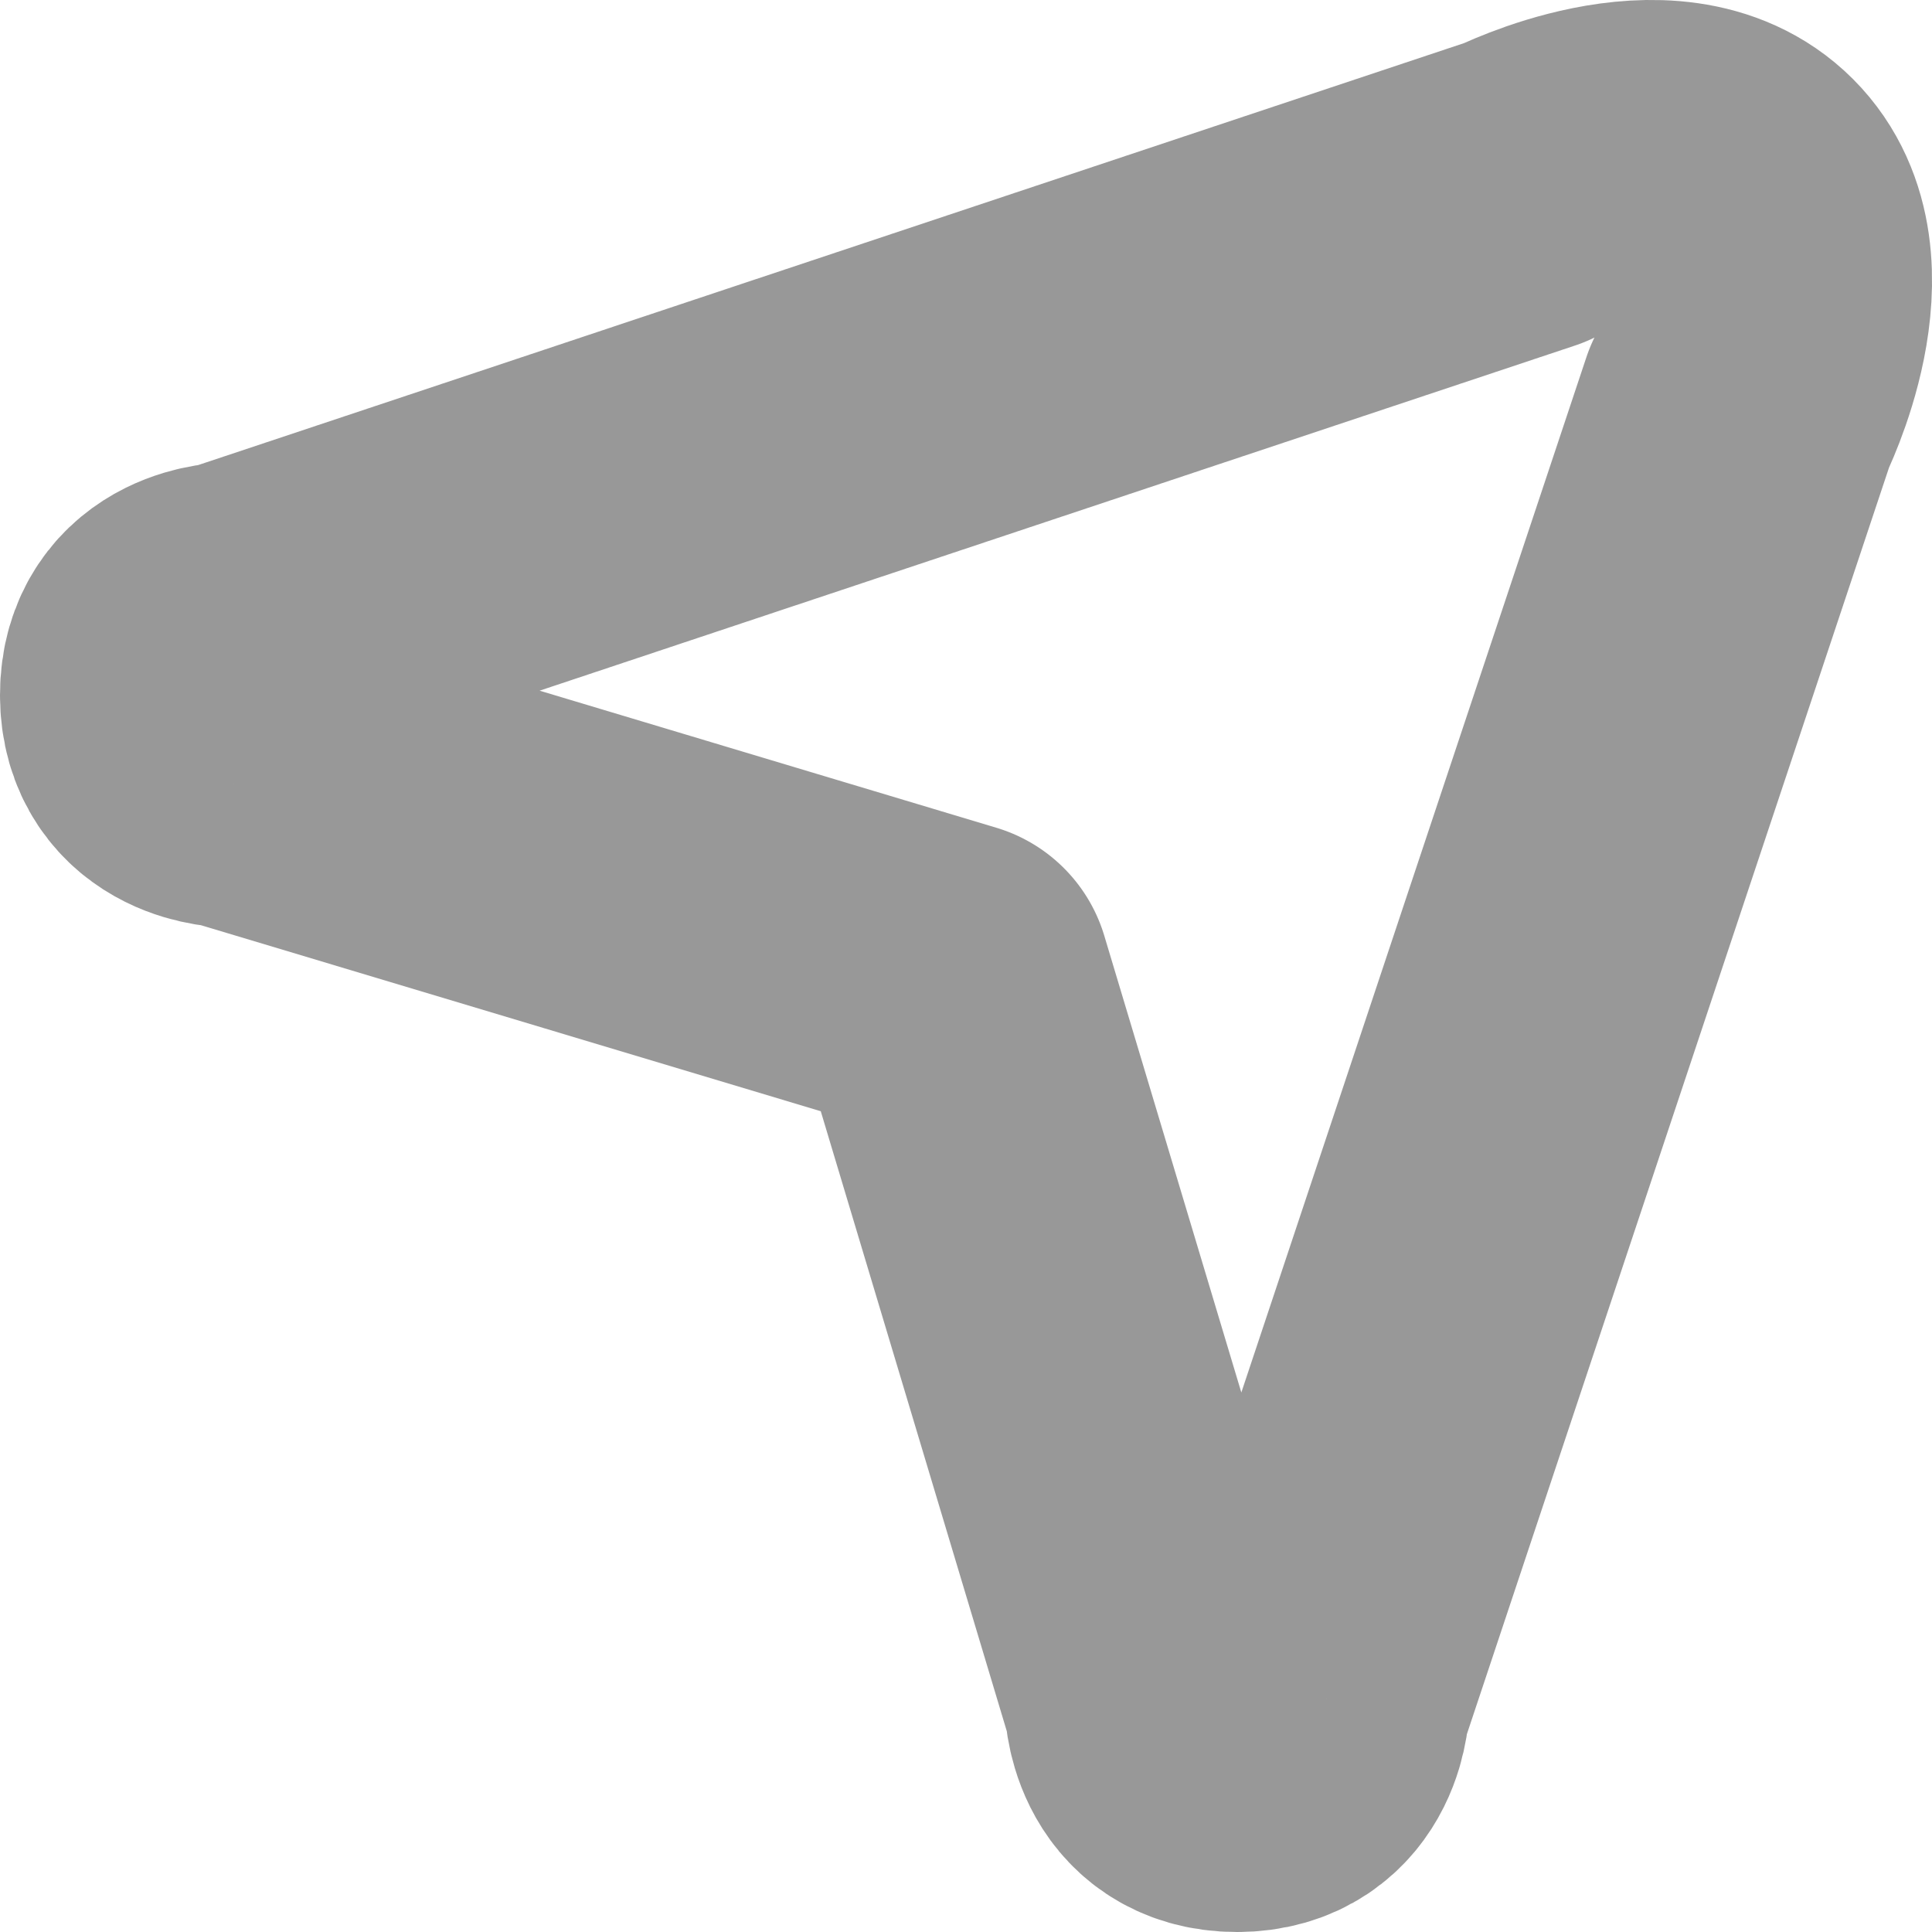 <svg width="12" height="12" viewBox="0 0 12 12" fill="none" xmlns="http://www.w3.org/2000/svg">
<path opacity="0.5" d="M5.901 6.099L7.238 10.555C7.238 10.555 7.238 11 7.683 11C8.129 11 8.129 10.555 8.129 10.555L10.802 2.535C10.802 2.535 11.248 1.644 10.802 1.198C10.356 0.752 9.465 1.198 9.465 1.198L1.446 3.871C1.446 3.871 1 3.871 1 4.317C1 4.762 1.446 4.762 1.446 4.762L5.901 6.099Z" stroke="#333333" stroke-width="2" stroke-linecap="round" stroke-linejoin="round"/>
</svg>
